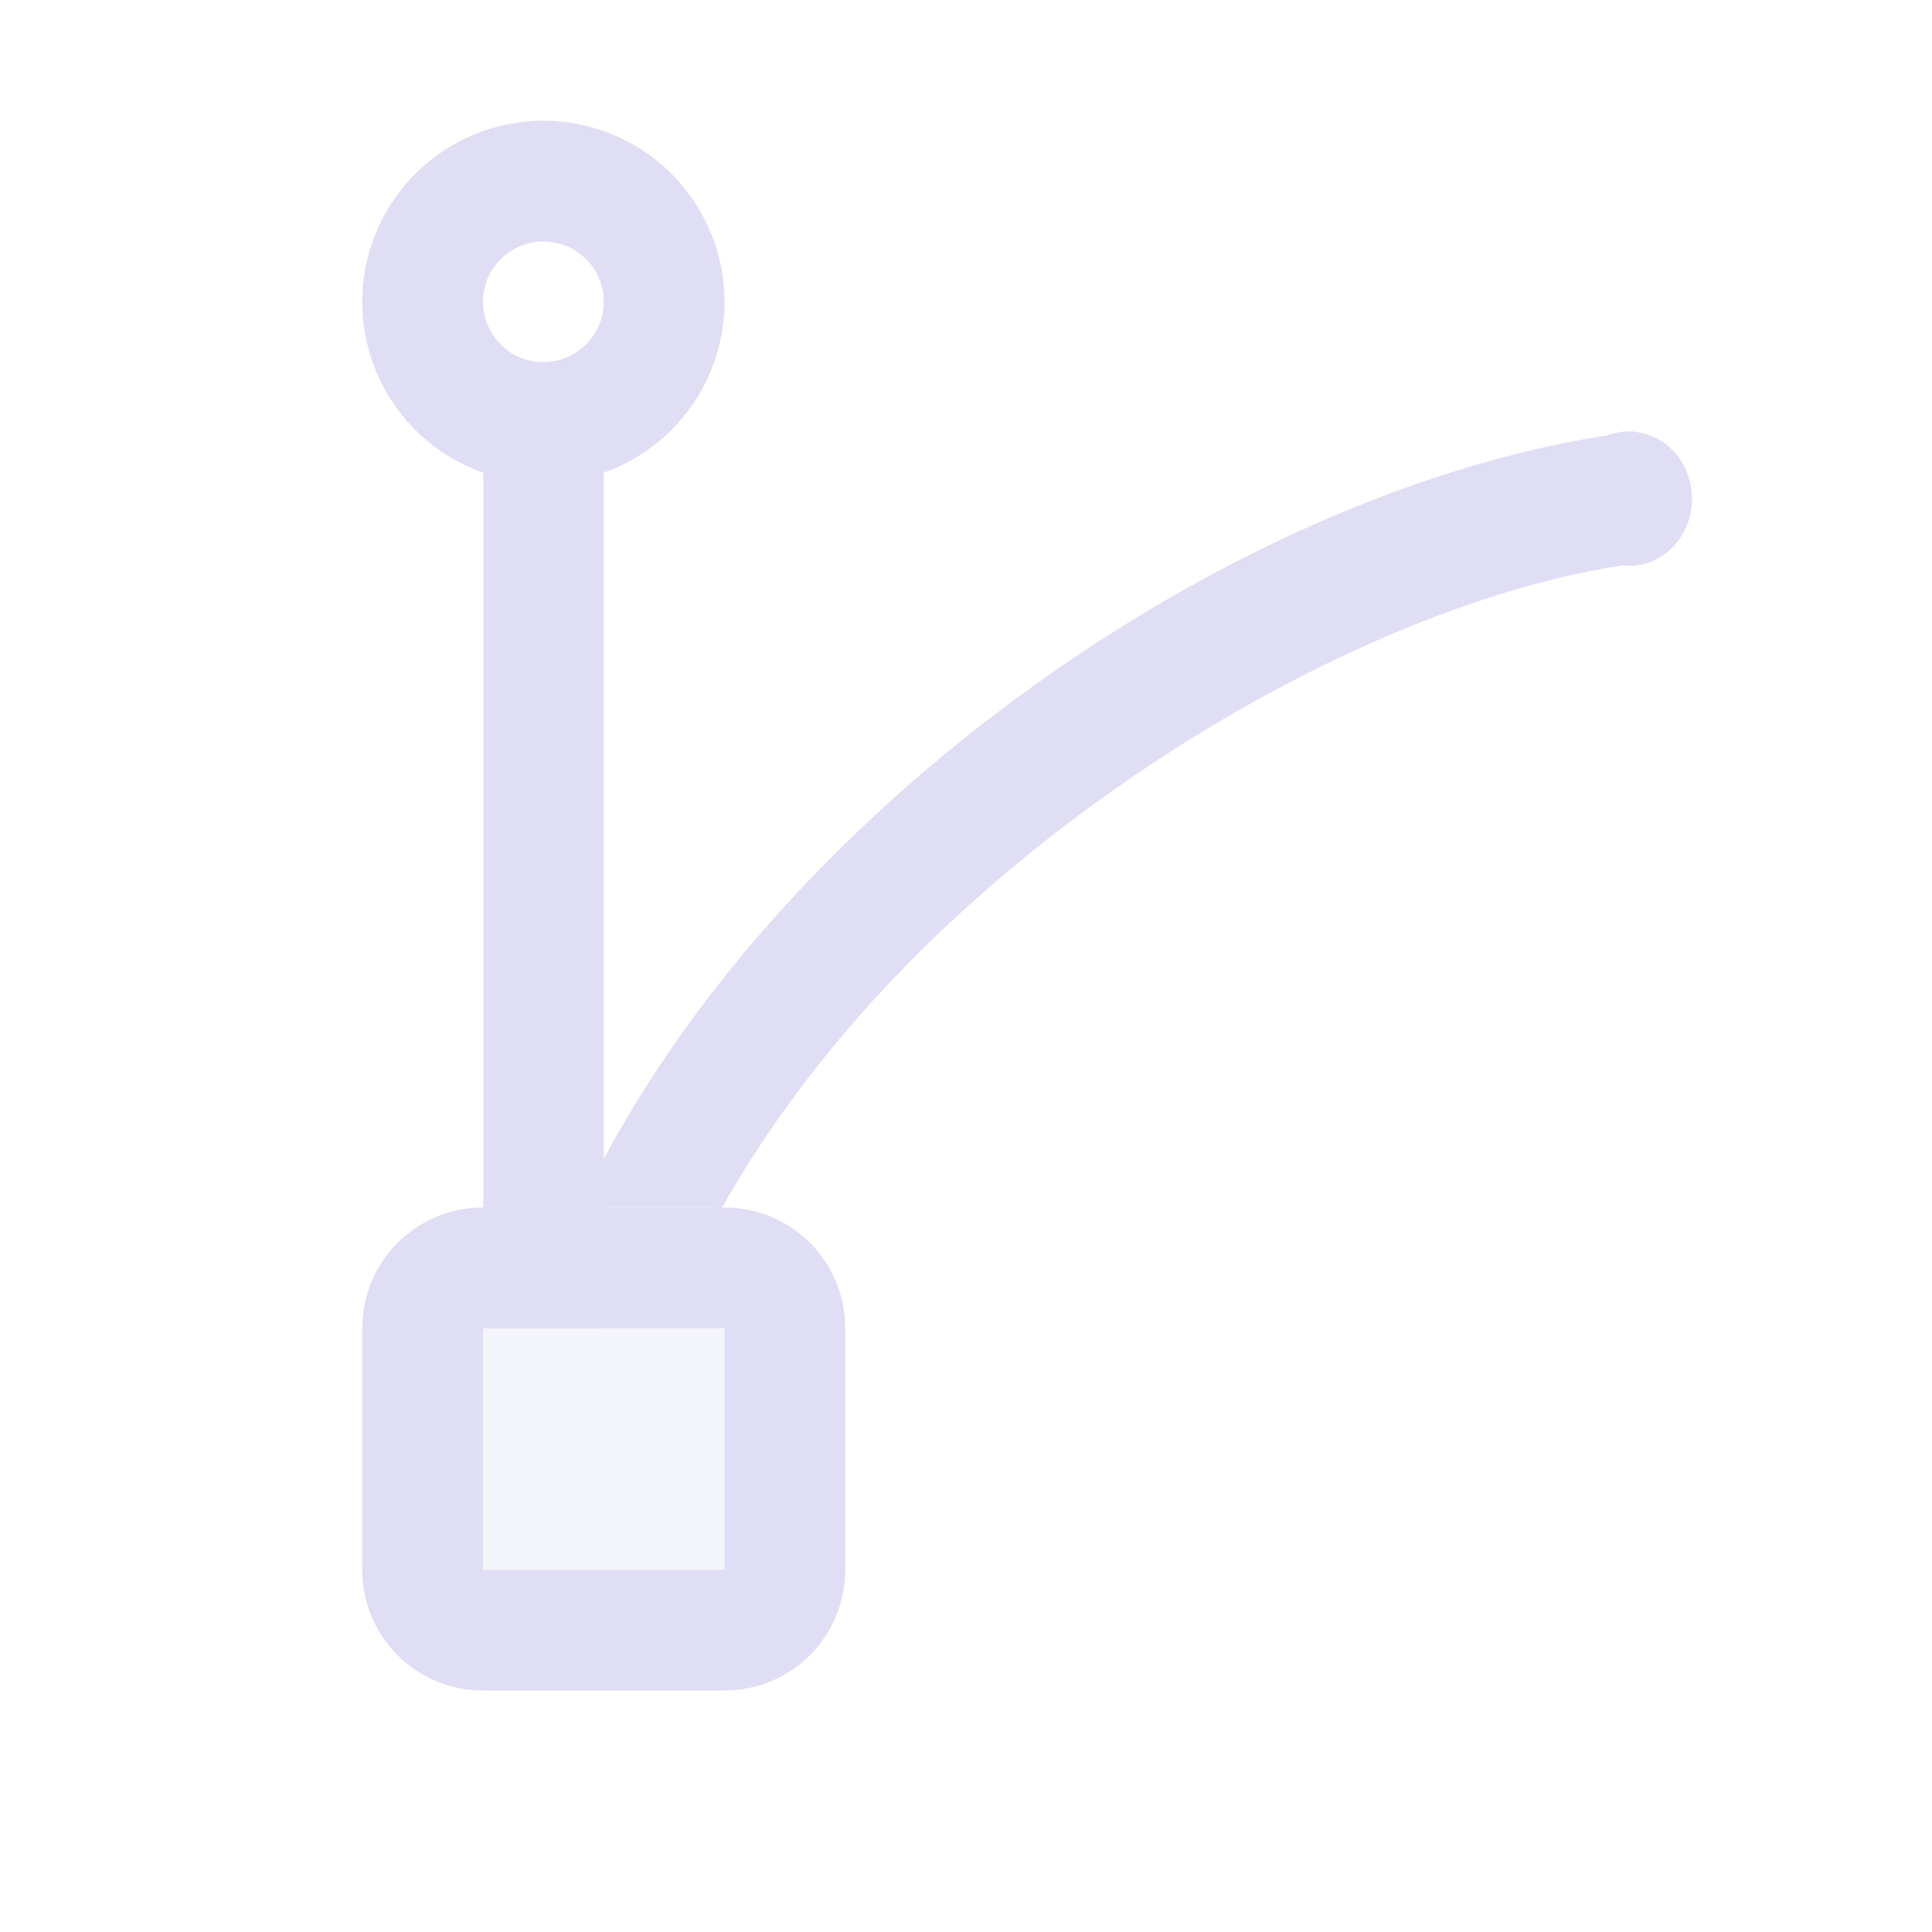 <svg xmlns="http://www.w3.org/2000/svg" width="16" height="16"><path d="M13.614 3.59a.517.555 0 0 0-.303.016c-1.94.298-4.187 1.426-6.003 3.089-1.027.94-1.925 2.063-2.511 3.306h1.085a.83.83 0 0 1 .095.005c.497-.884 1.178-1.714 1.976-2.444 1.67-1.53 3.812-2.624 5.487-2.88a.517.555 0 0 0 .174-1.092z" style="fill:#e0def4;fill-opacity:1;stroke-width:.902"/><path d="M4.969 2.672A.5.5 0 0 1 4.5 3a.5.5 0 0 1-.465-.316.499.768 0 0 0-.033.316v8H5V3a.499.768 0 0 0-.031-.328Z" style="stroke-width:.952;fill:#e0def4;fill-opacity:1"/><path d="M4.5 1A1.5 1.5 0 0 0 3 2.5 1.5 1.5 0 0 0 4.5 4 1.5 1.5 0 0 0 6 2.5 1.5 1.5 0 0 0 4.5 1Zm0 1a.5.5 0 0 1 .5.5.5.5 0 0 1-.5.5.5.5 0 0 1-.5-.5.5.5 0 0 1 .5-.5Z" style="stroke-width:1;fill:#e0def4;fill-opacity:1"/><path d="M4 10c-.554 0-1 .446-1 1v2c0 .554.446 1 1 1h2c.554 0 1-.446 1-1v-2c0-.554-.446-1-1-1H4zm0 1h2v2H4v-2z" style="fill:#e0def4;fill-rule:evenodd;stroke-linecap:round;stroke-linejoin:round;stop-color:#000"/><rect width="2" height="2" x="4" y="11" rx="0" ry="0" style="fill:#e0def4;fill-rule:evenodd;stroke-linecap:round;stroke-linejoin:round;stop-color:#000;opacity:.35"/></svg>